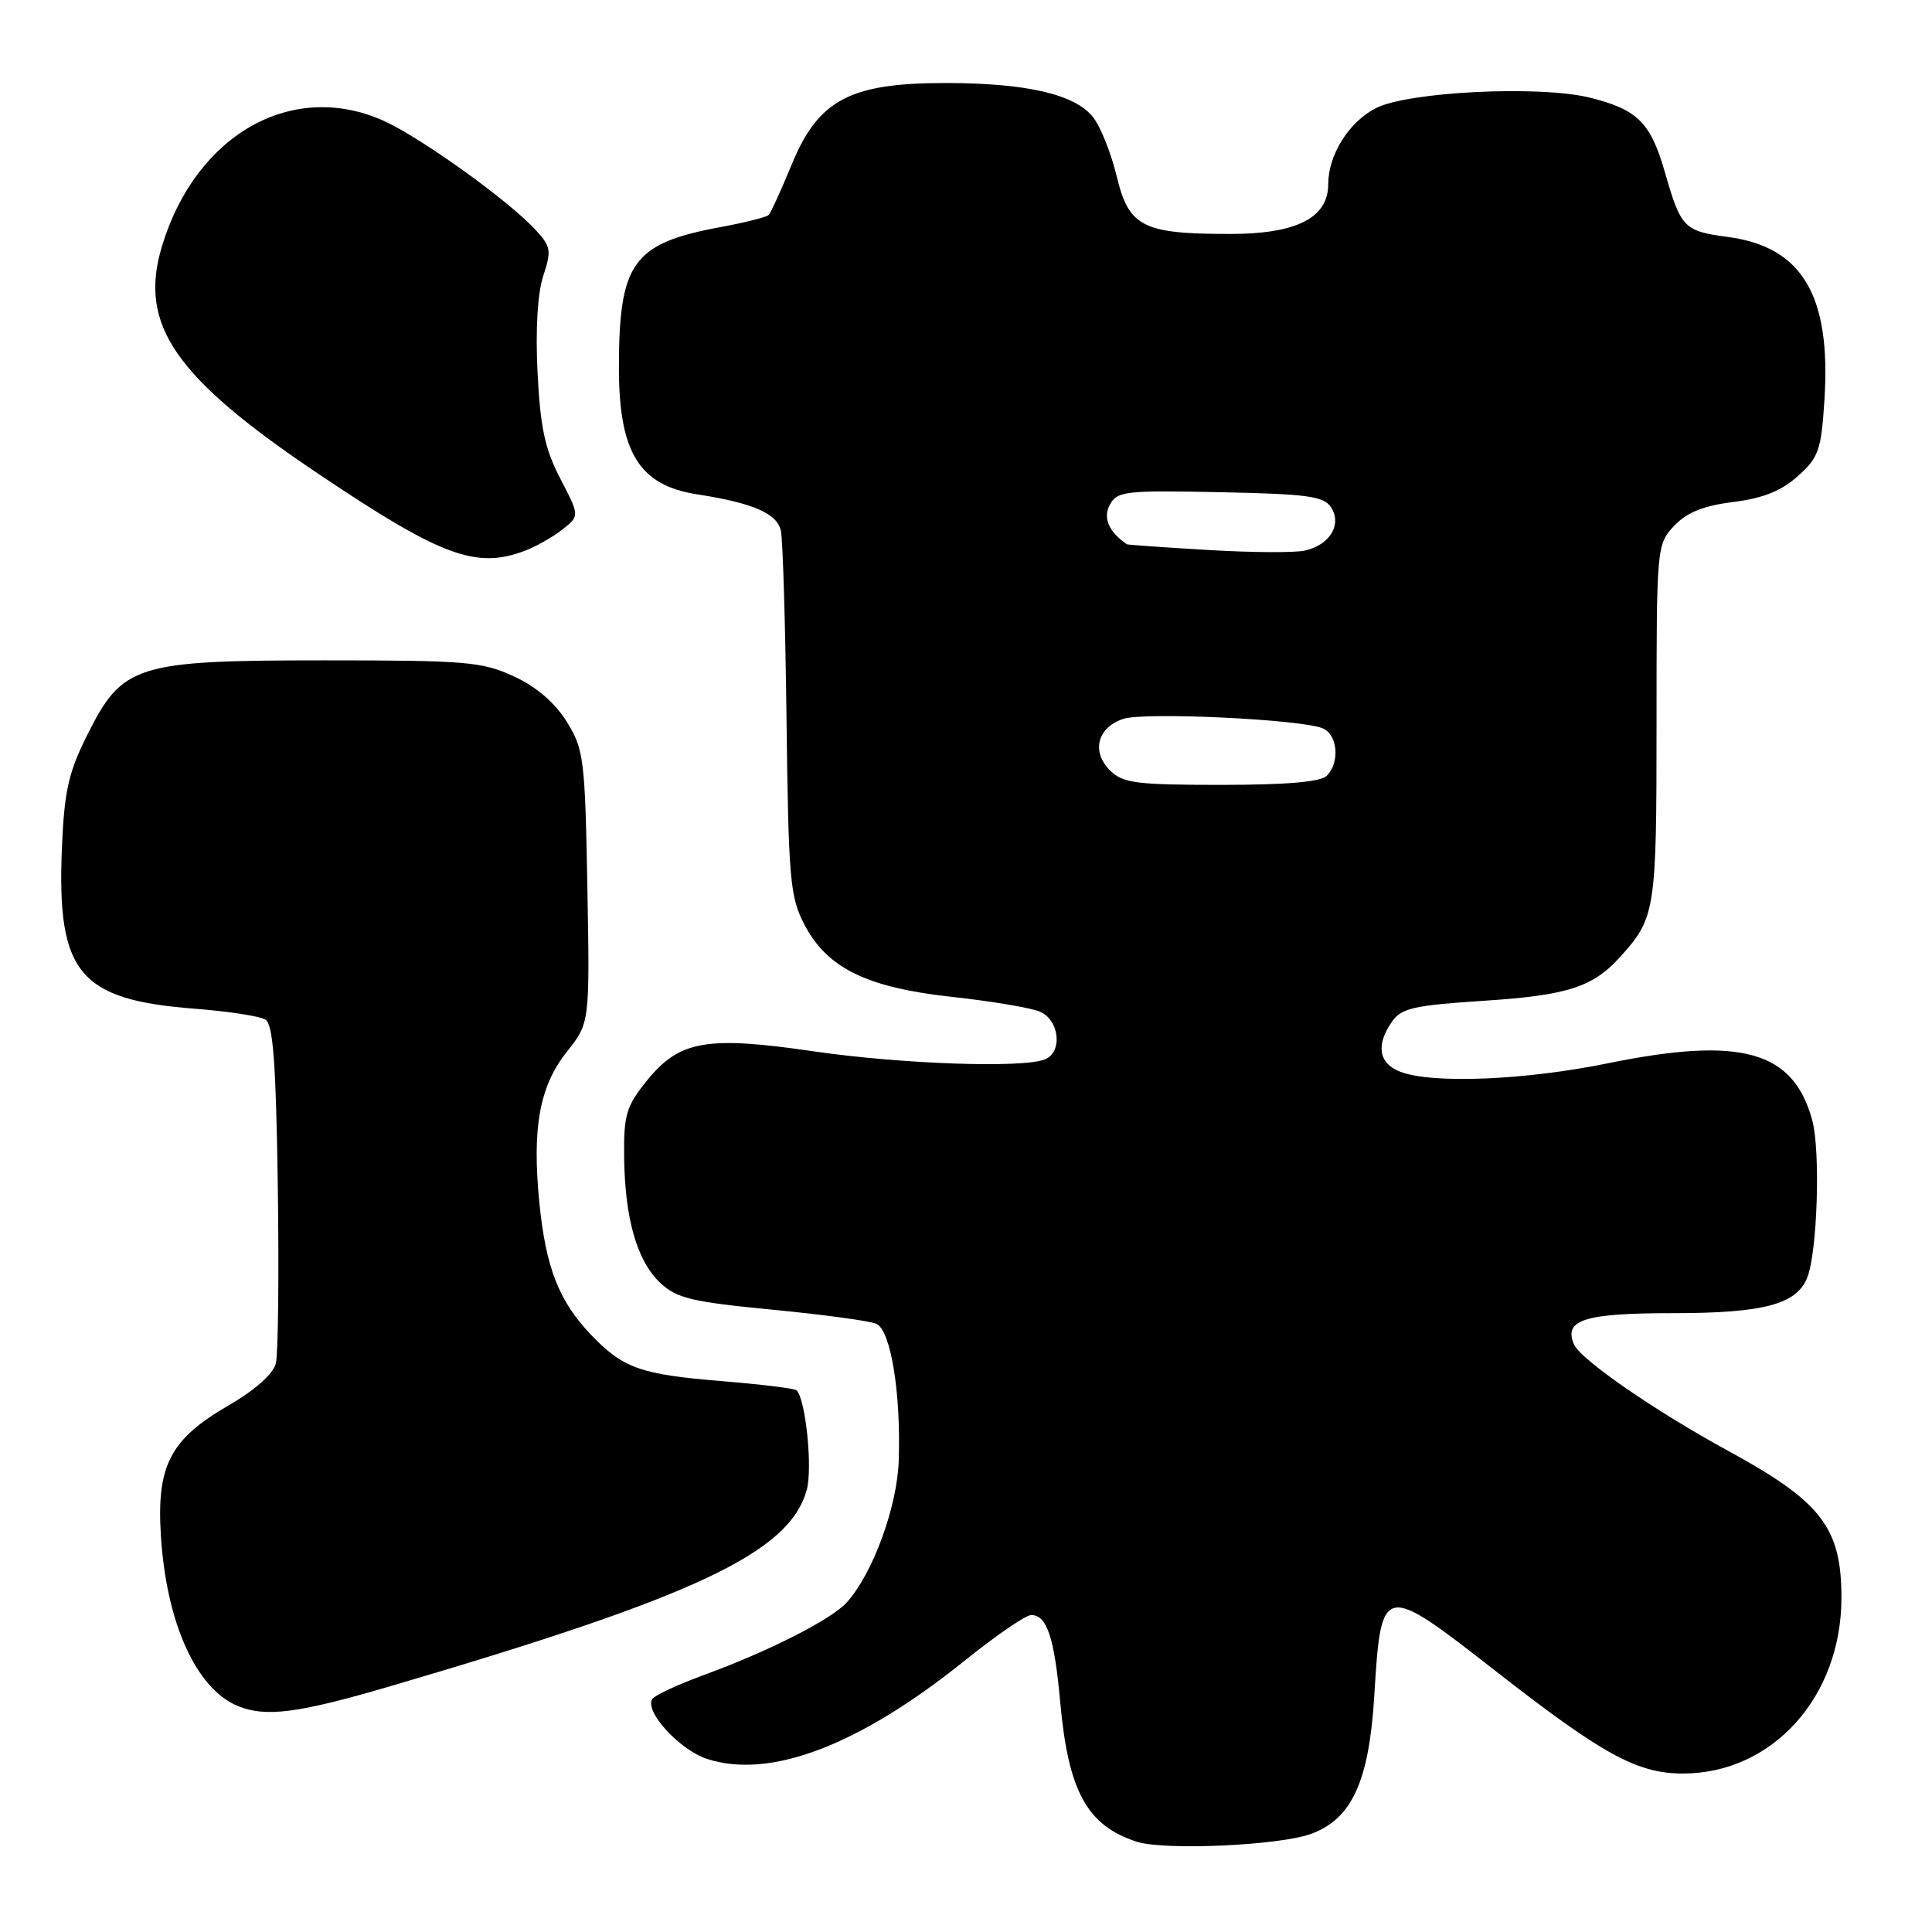 <?xml version="1.0" encoding="UTF-8" standalone="no"?>
<!DOCTYPE svg PUBLIC "-//W3C//DTD SVG 1.1//EN" "http://www.w3.org/Graphics/SVG/1.1/DTD/svg11.dtd" >
<svg xmlns="http://www.w3.org/2000/svg" xmlns:xlink="http://www.w3.org/1999/xlink" version="1.1" viewBox="0 0 256 256">
 <g >
 <path fill="currentColor"
d=" M 173.72 243.00 C 179.13 241.02 181.41 236.05 182.10 224.69 C 183.01 209.72 183.16 209.69 198.15 221.40 C 212.40 232.52 216.94 235.00 223.00 235.00 C 234.85 235.00 244.00 224.85 244.00 211.70 C 244.00 202.43 241.35 198.99 229.07 192.29 C 219.29 186.96 209.41 180.14 208.55 178.12 C 207.17 174.88 209.97 174.00 221.67 174.00 C 233.68 174.00 238.05 172.84 239.47 169.29 C 240.81 165.91 241.24 152.51 240.13 148.43 C 237.62 139.22 230.71 137.29 213.06 140.89 C 202.08 143.13 189.80 143.64 185.57 142.02 C 182.68 140.93 182.27 138.48 184.45 135.37 C 185.70 133.58 187.36 133.21 196.58 132.61 C 207.65 131.89 211.03 130.82 214.63 126.85 C 219.37 121.61 219.50 120.76 219.50 95.83 C 219.50 72.44 219.53 72.14 221.82 69.69 C 223.51 67.90 225.67 67.02 229.65 66.52 C 233.59 66.03 236.02 65.06 238.21 63.10 C 240.99 60.62 241.32 59.68 241.75 52.93 C 242.63 39.15 238.80 32.71 228.97 31.40 C 223.15 30.63 222.73 30.20 220.64 22.93 C 218.73 16.25 217.02 14.53 210.71 12.95 C 204.06 11.28 186.51 12.14 182.27 14.35 C 178.71 16.20 176.00 20.54 176.00 24.38 C 176.00 28.87 171.81 31.00 163.01 31.00 C 151.41 31.00 149.58 30.07 147.97 23.36 C 147.23 20.30 145.83 16.78 144.84 15.53 C 142.45 12.49 136.01 11.00 125.27 11.00 C 112.64 11.00 108.46 13.21 104.93 21.74 C 103.52 25.17 102.13 28.21 101.84 28.49 C 101.56 28.78 98.67 29.50 95.43 30.10 C 83.86 32.24 82.02 34.79 82.01 48.68 C 82.00 59.94 84.69 64.32 92.37 65.50 C 99.79 66.65 102.97 68.03 103.47 70.33 C 103.73 71.52 104.07 82.85 104.22 95.50 C 104.48 116.55 104.68 118.84 106.58 122.50 C 109.60 128.29 114.85 130.86 126.19 132.10 C 131.31 132.65 136.51 133.53 137.75 134.03 C 140.40 135.12 140.85 139.46 138.42 140.39 C 135.38 141.56 119.40 140.99 107.83 139.31 C 93.57 137.23 90.01 137.86 85.66 143.26 C 82.98 146.59 82.64 147.76 82.70 153.26 C 82.79 161.46 84.40 167.09 87.49 169.99 C 89.66 172.03 91.68 172.51 102.25 173.53 C 108.99 174.18 115.23 175.02 116.12 175.41 C 118.02 176.24 119.38 184.49 119.09 193.50 C 118.90 199.64 115.65 208.51 112.20 212.33 C 110.17 214.59 101.87 218.80 93.23 221.96 C 89.78 223.23 86.71 224.65 86.42 225.14 C 85.40 226.79 90.03 231.85 93.65 233.05 C 102.02 235.81 113.86 231.29 127.92 219.97 C 132.00 216.69 135.92 214.00 136.64 214.00 C 138.72 214.00 139.71 216.97 140.48 225.50 C 141.55 237.37 144.04 241.91 150.64 244.04 C 154.31 245.22 169.53 244.54 173.72 243.00 Z  M 51.52 223.49 C 92.29 211.53 104.60 205.74 106.90 197.41 C 107.69 194.55 106.76 185.43 105.55 184.22 C 105.31 183.98 100.92 183.44 95.80 183.02 C 84.86 182.13 82.58 181.32 78.30 176.85 C 74.05 172.40 72.31 167.94 71.46 159.29 C 70.49 149.40 71.49 143.91 75.13 139.34 C 78.15 135.53 78.15 135.53 77.83 117.52 C 77.52 100.51 77.36 99.28 75.09 95.62 C 73.52 93.10 71.07 91.00 68.09 89.62 C 63.88 87.68 61.79 87.50 43.00 87.50 C 17.92 87.51 16.23 88.05 11.54 97.43 C 9.06 102.40 8.52 104.83 8.20 112.43 C 7.53 128.93 10.47 132.48 25.79 133.66 C 30.22 134.00 34.44 134.65 35.17 135.10 C 36.19 135.73 36.57 140.84 36.81 157.16 C 36.98 168.85 36.86 179.42 36.55 180.66 C 36.20 182.06 33.79 184.20 30.24 186.25 C 22.54 190.72 20.73 194.21 21.32 203.50 C 22.04 215.03 25.99 223.77 31.50 226.05 C 35.18 227.57 39.46 227.02 51.52 223.49 Z  M 69.55 72.98 C 71.03 72.42 73.27 71.15 74.52 70.16 C 76.81 68.36 76.81 68.36 74.25 63.43 C 72.20 59.50 71.59 56.64 71.23 49.36 C 70.94 43.65 71.23 38.84 71.99 36.54 C 73.10 33.16 73.01 32.64 70.85 30.34 C 67.19 26.43 55.78 18.26 50.91 16.04 C 38.76 10.53 25.90 17.80 21.44 32.70 C 18.34 43.07 23.16 50.03 42.37 62.91 C 58.47 73.72 63.10 75.43 69.55 72.98 Z  M 147.07 102.07 C 144.58 99.58 145.41 96.39 148.85 95.25 C 151.66 94.33 172.29 95.30 175.25 96.50 C 177.25 97.32 177.58 101.02 175.80 102.80 C 174.99 103.61 170.42 104.00 161.80 104.00 C 150.50 104.00 148.77 103.77 147.07 102.07 Z  M 160.00 72.87 C 154.22 72.53 149.42 72.19 149.32 72.12 C 146.93 70.48 146.12 68.64 147.05 66.90 C 148.03 65.08 149.07 64.96 161.69 65.22 C 173.36 65.46 175.44 65.75 176.39 67.25 C 177.83 69.53 176.21 72.20 172.92 72.95 C 171.59 73.26 165.78 73.22 160.00 72.87 Z "/>
</g>
</svg>
